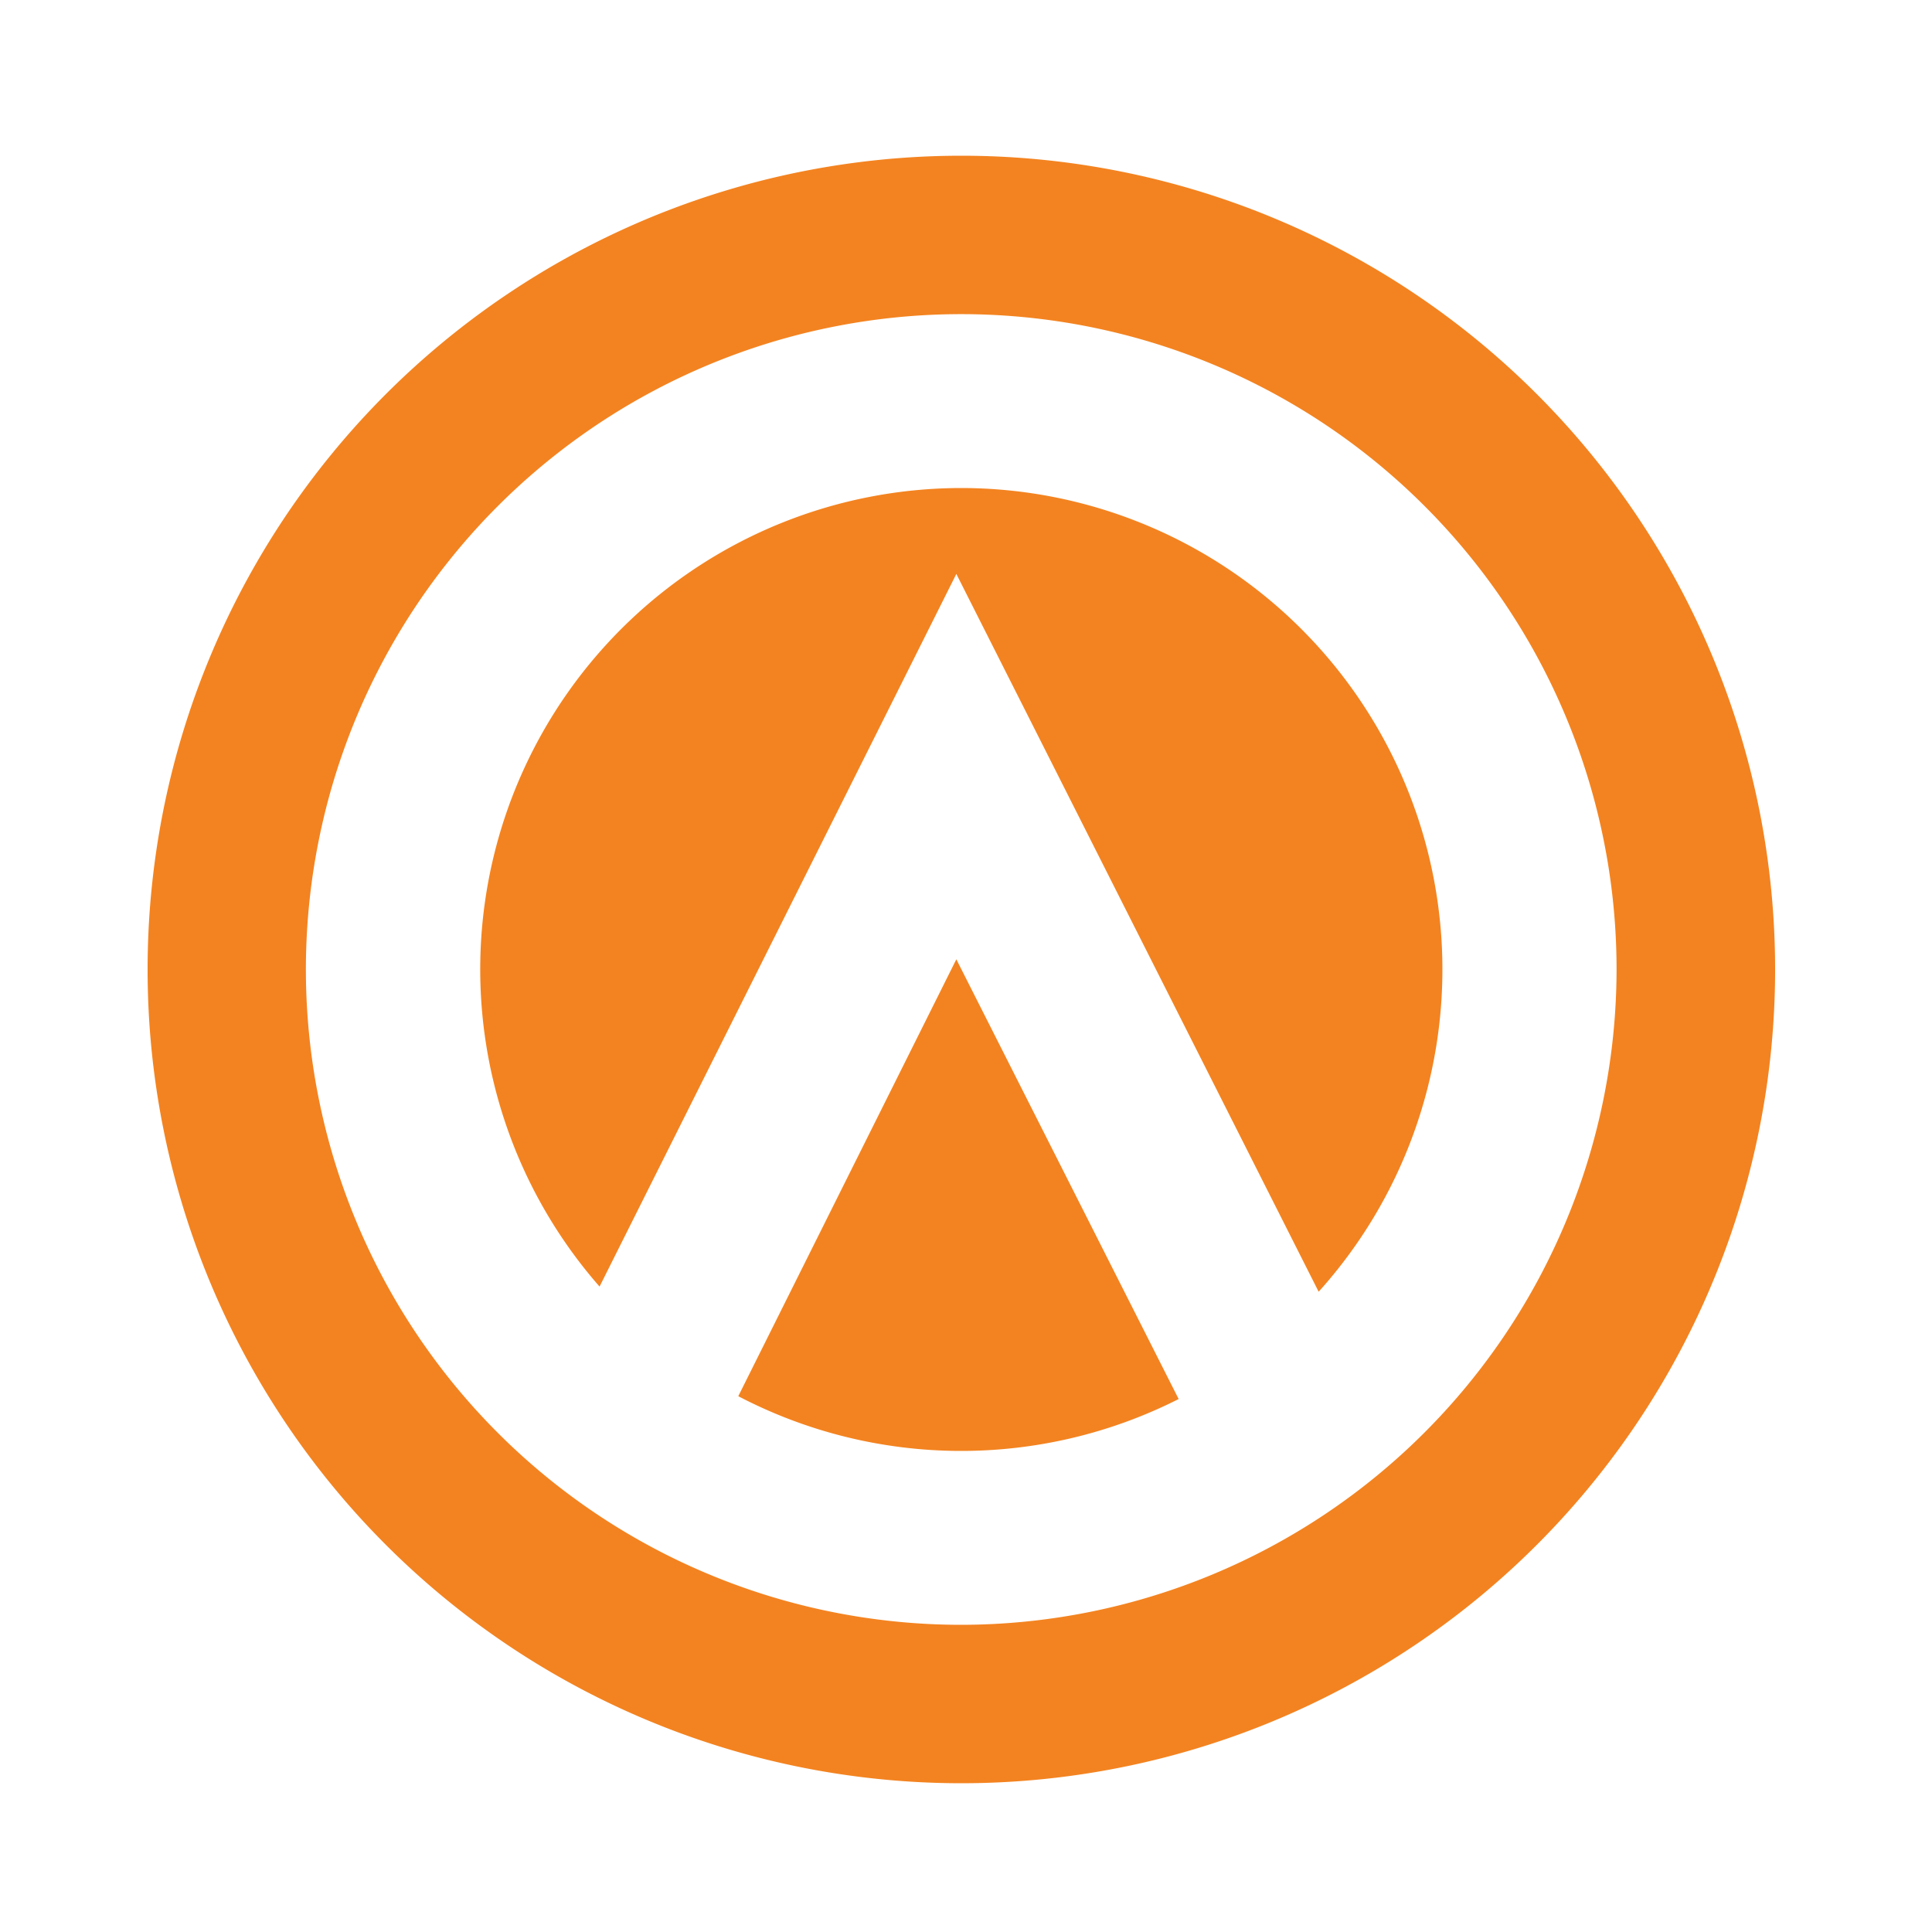 <svg id="Layer_1" data-name="Layer 1" xmlns="http://www.w3.org/2000/svg" viewBox="0 0 150 150">
  <defs>
    <style>
      .cls-1 {
        fill: #f38320;
      }
    </style>
  </defs>
  <g>
    <path class="cls-1" d="M74.64,37.89a37.37,37.37,0,0,0-28.09,62l27.7-55.33,28.13,55.73A37.38,37.38,0,0,0,74.64,37.89Z"/>
    <path class="cls-1" d="M57.32,108.4a37.37,37.37,0,0,0,34.19.22L74.25,74.48Z"/>
    <path class="cls-1" d="M74.64,12.09a63.18,63.18,0,1,0,63.18,63.18A63.18,63.18,0,0,0,74.64,12.09Zm0,114.06a50.88,50.88,0,1,1,50.87-50.88A50.94,50.94,0,0,1,74.64,126.15Z"/>
  </g>
</svg>

